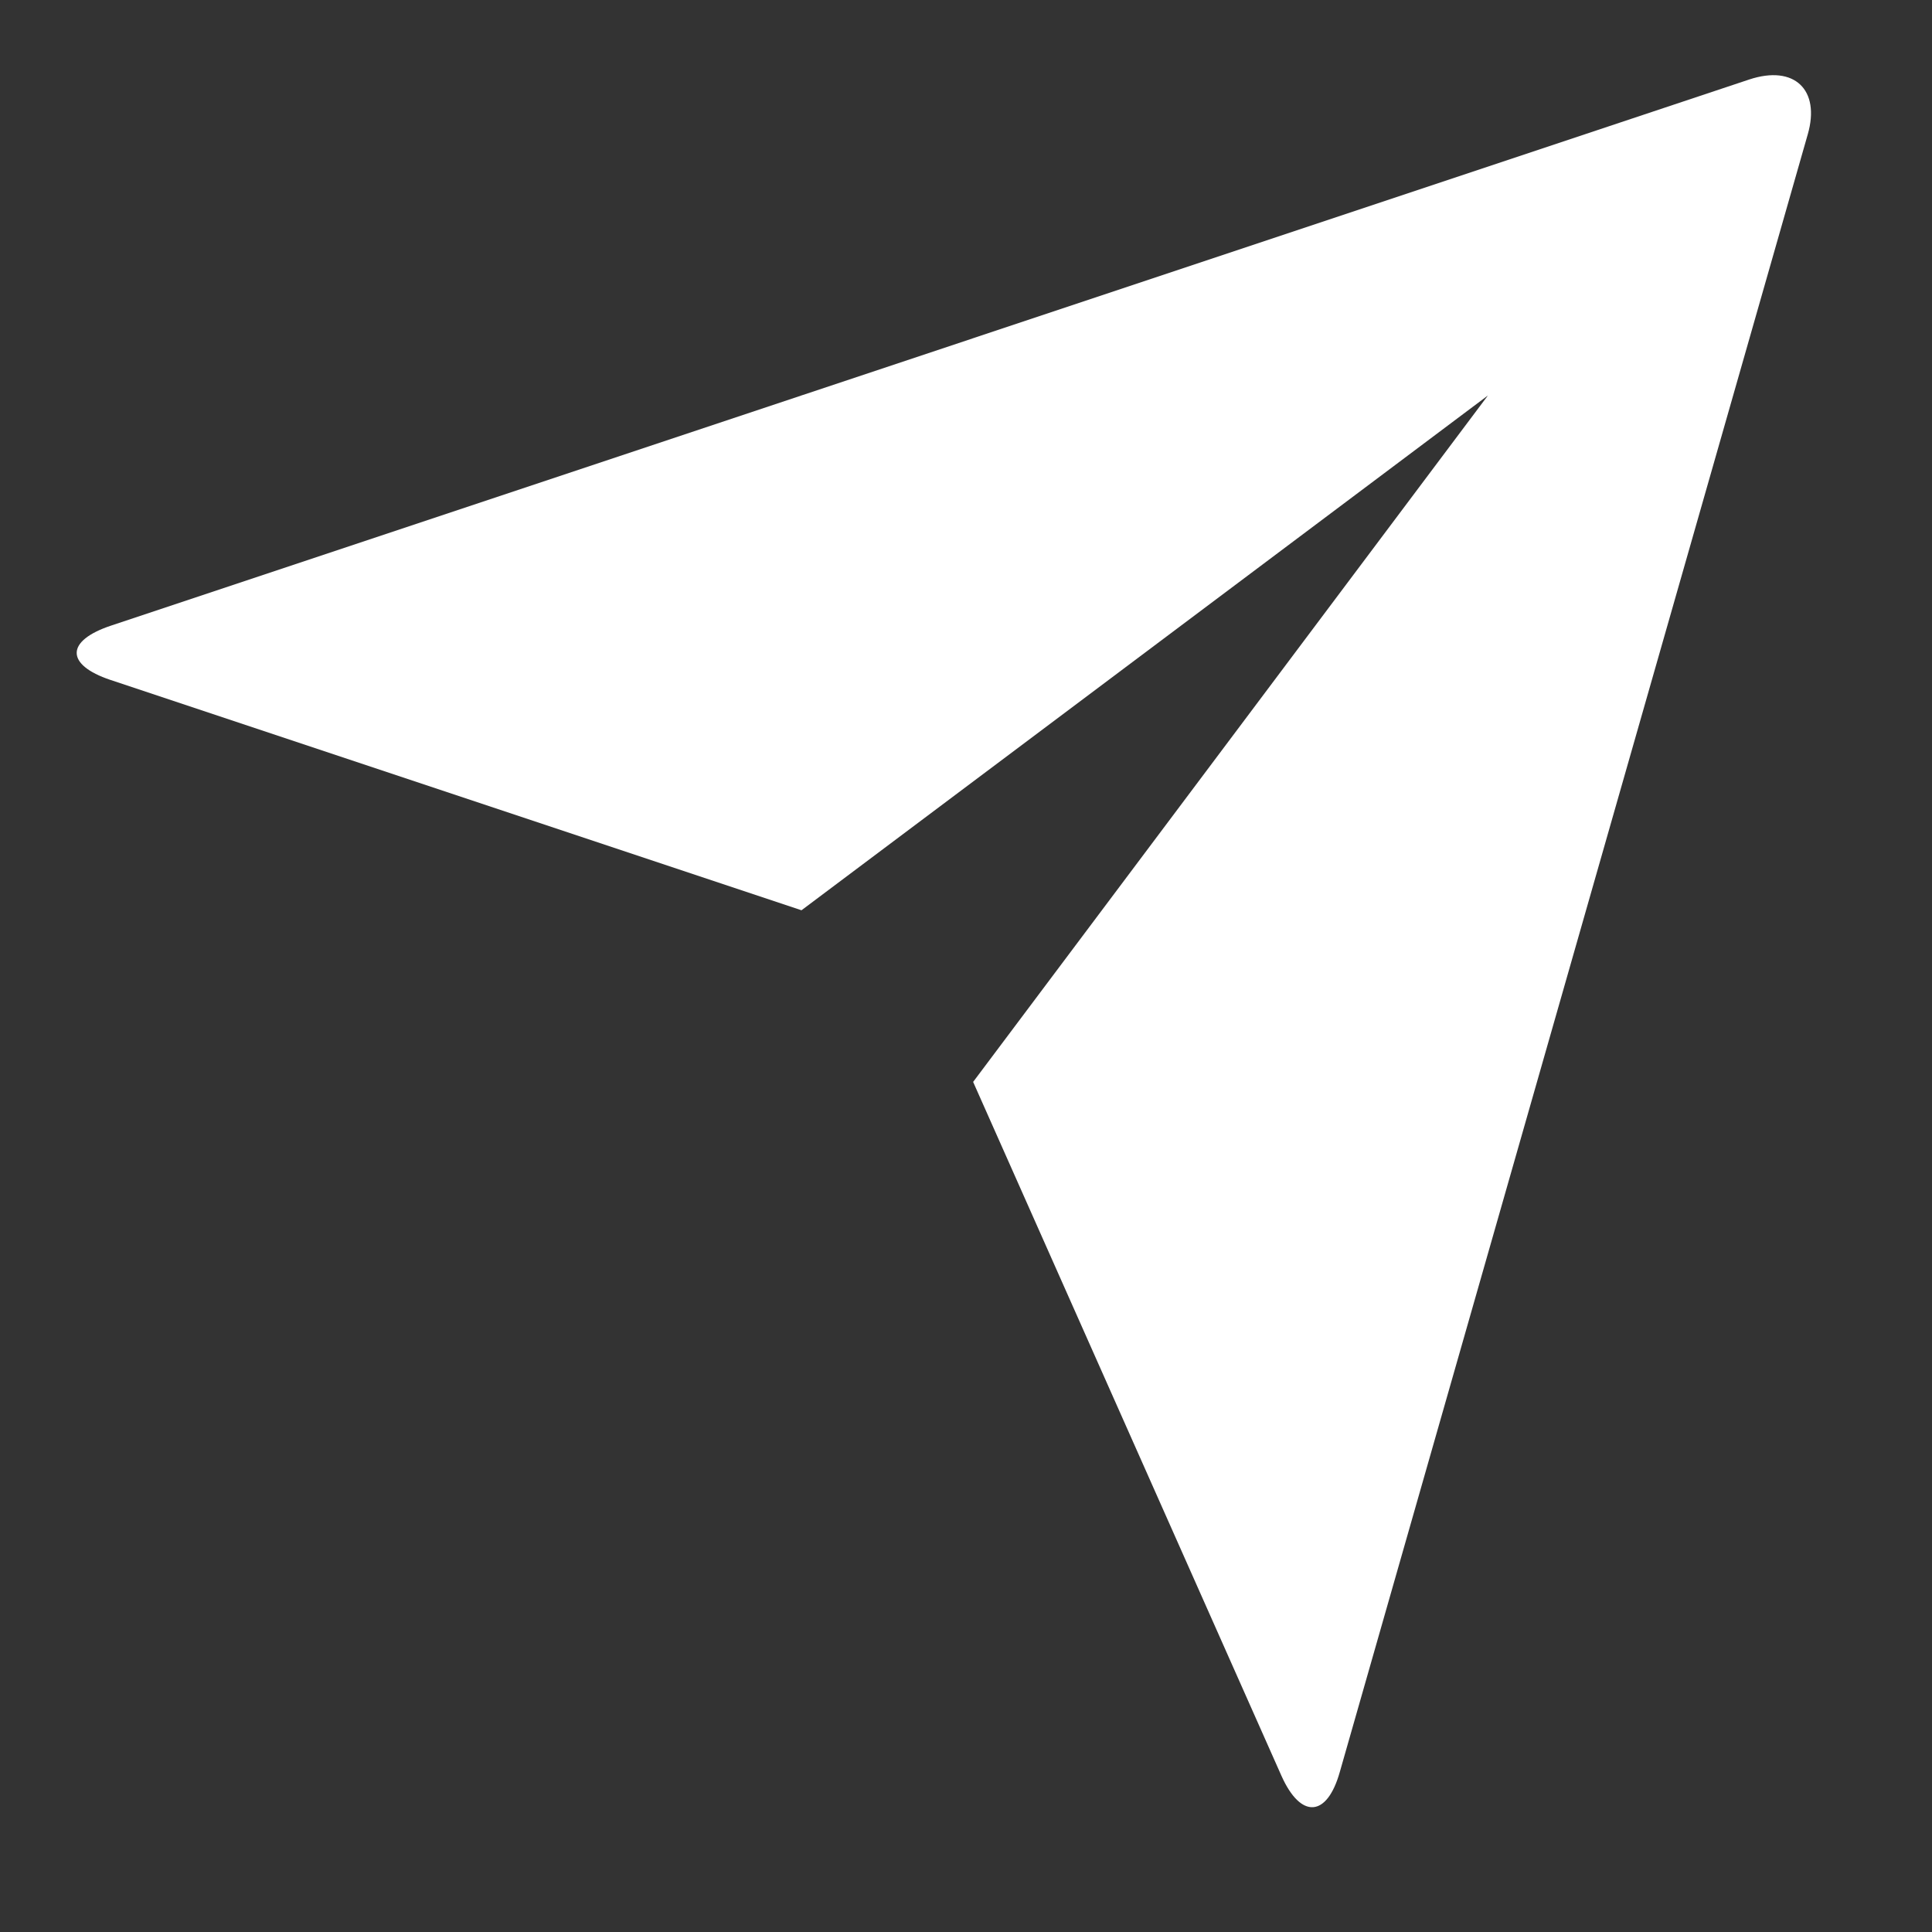 <svg width="13" height="13" viewBox="0 0 13 13" fill="none" xmlns="http://www.w3.org/2000/svg">
<rect x="0" y="0" width="13" height="13" fill="#333333" stroke="none"/>
<path d="M0.743 4.575C0.441 4.474 0.438 4.312 0.749 4.209L11.77 0.535C12.075 0.434 12.25 0.605 12.164 0.904L9.015 11.924C8.929 12.229 8.753 12.24 8.623 11.95L6.548 7.28L10.012 2.661L5.393 6.125L0.743 4.575Z" fill="white"/>
</svg>
